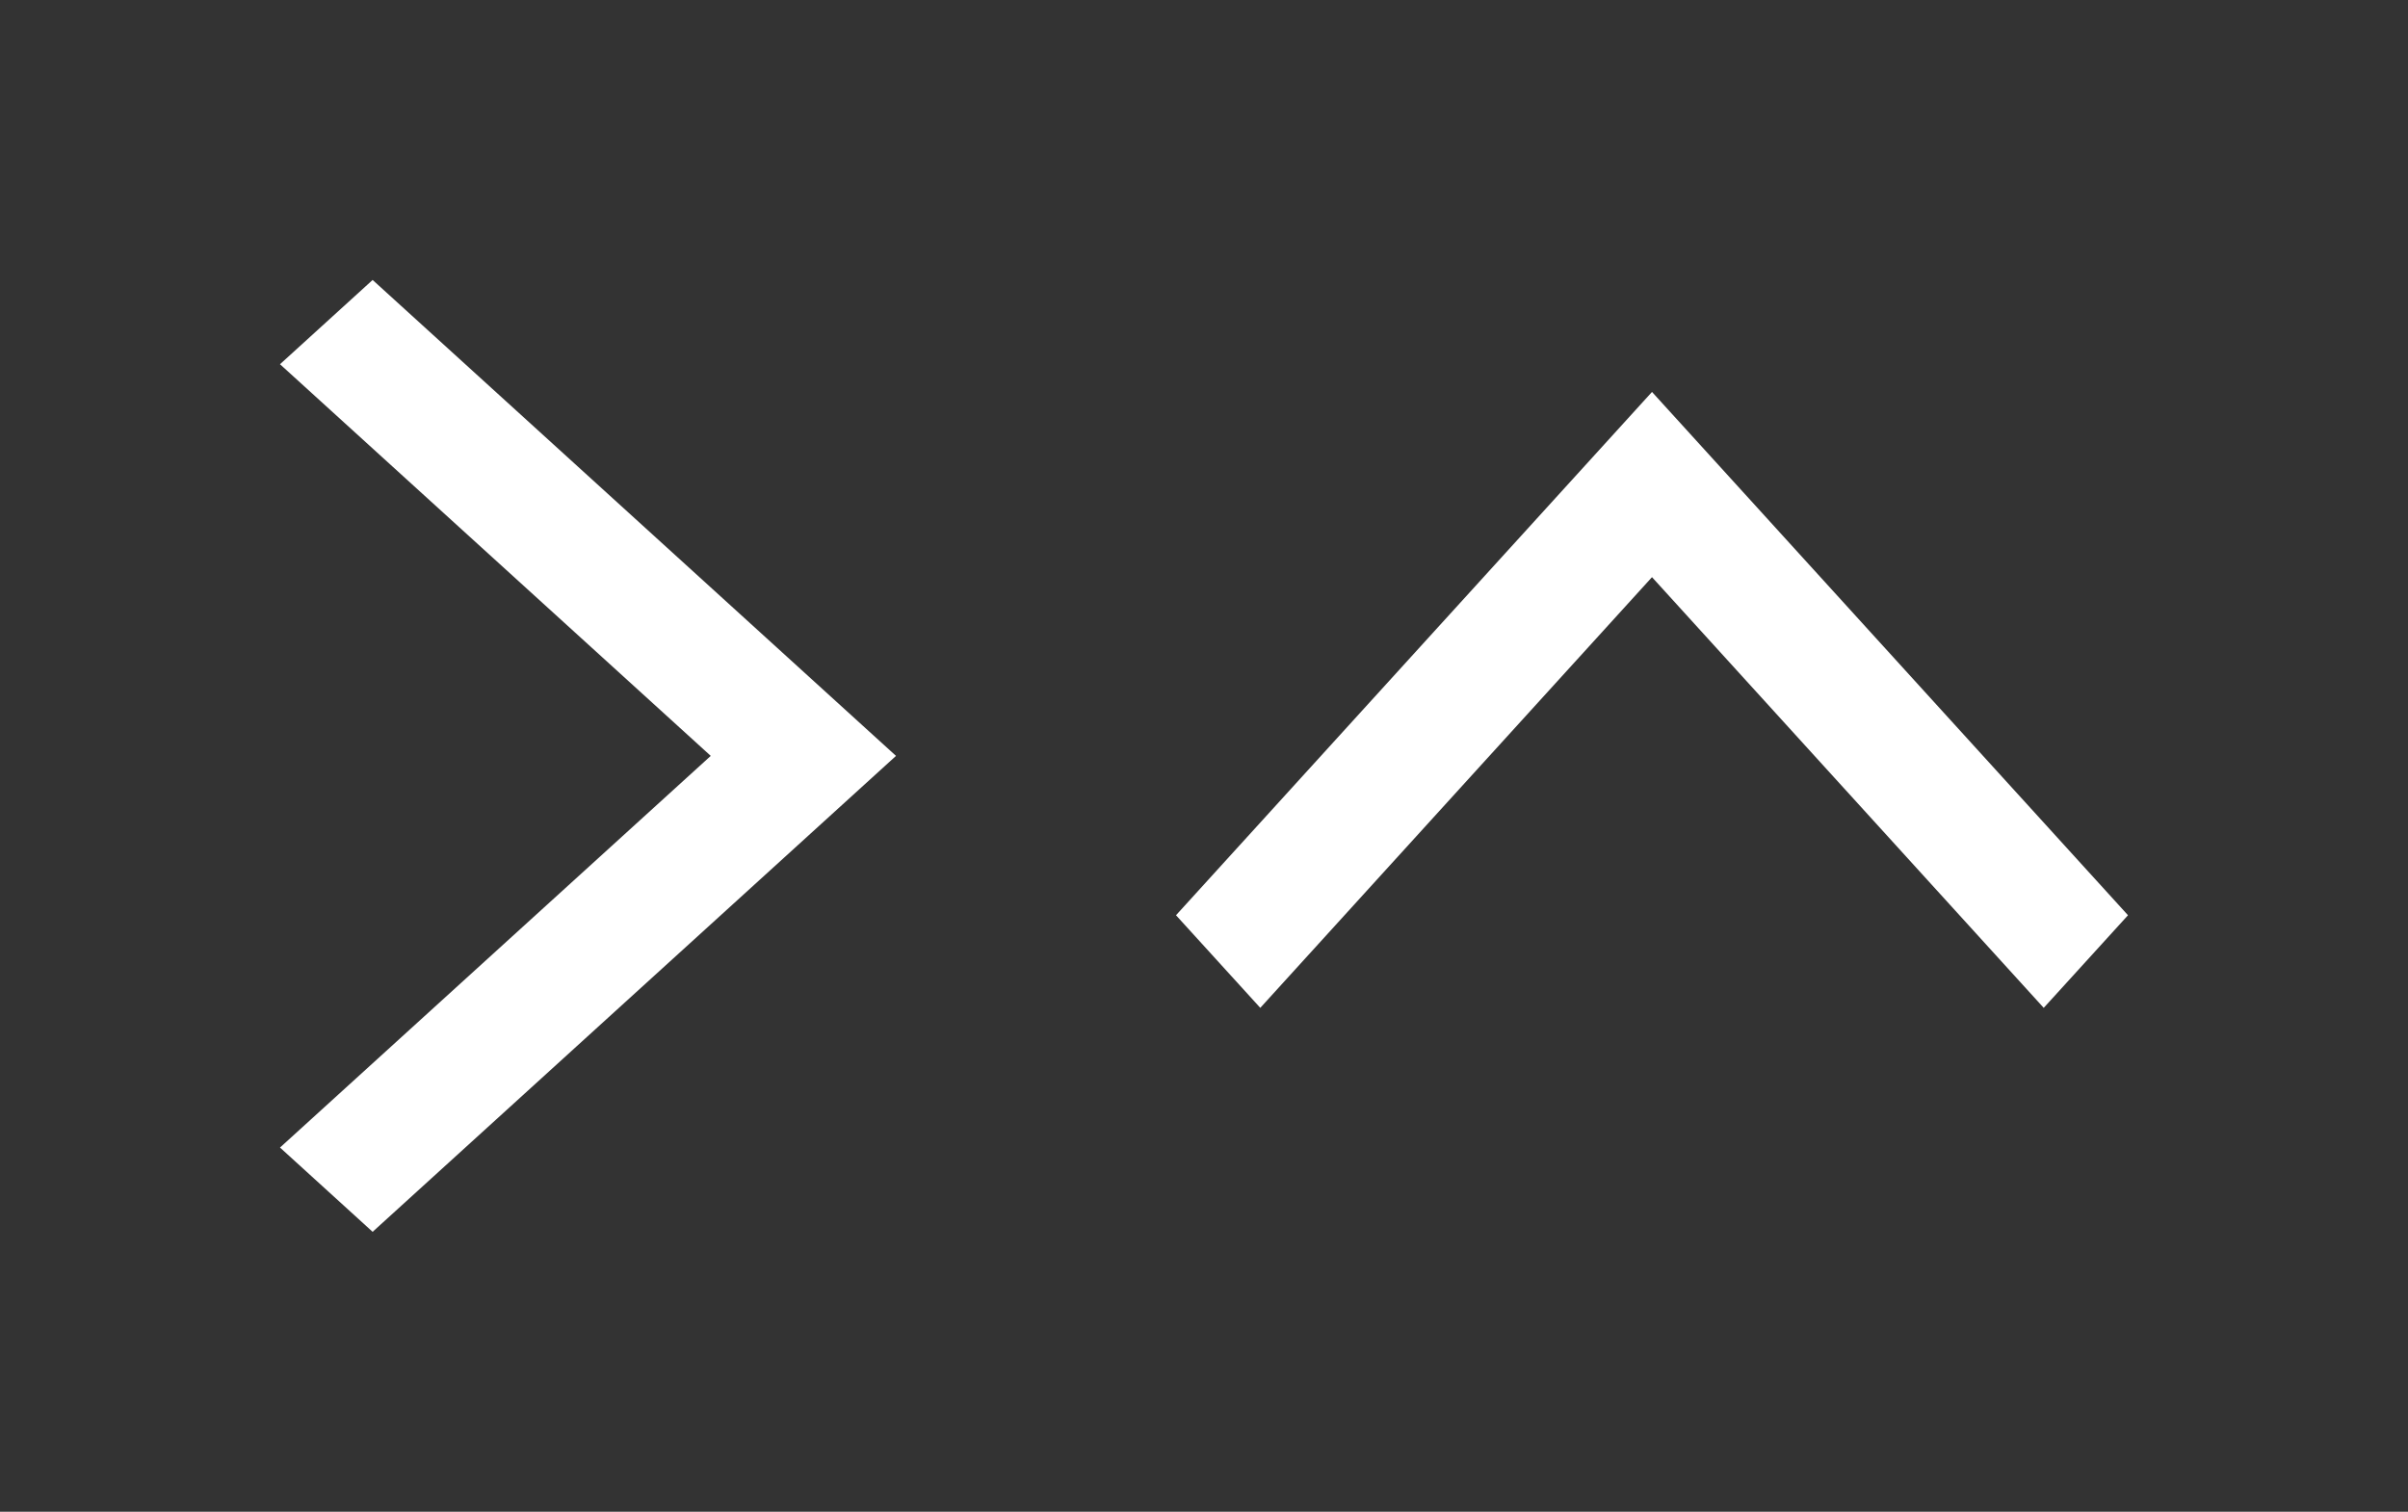 <svg width="43" height="27" viewBox="0 0 43 27" fill="none" xmlns="http://www.w3.org/2000/svg">
<rect x="0" y="0" width="43" height="27" fill="#333333" stroke="none"/>
<path d="M5 6.505L6.654 5L16 13.5L6.654 22L5 20.495L12.692 13.5L5 6.505Z" fill="white"/>
<path d="M22.505 18L21 16.346L29.5 7L38 16.346L36.495 18L29.5 10.308L22.505 18Z" fill="white"/>
</svg>

